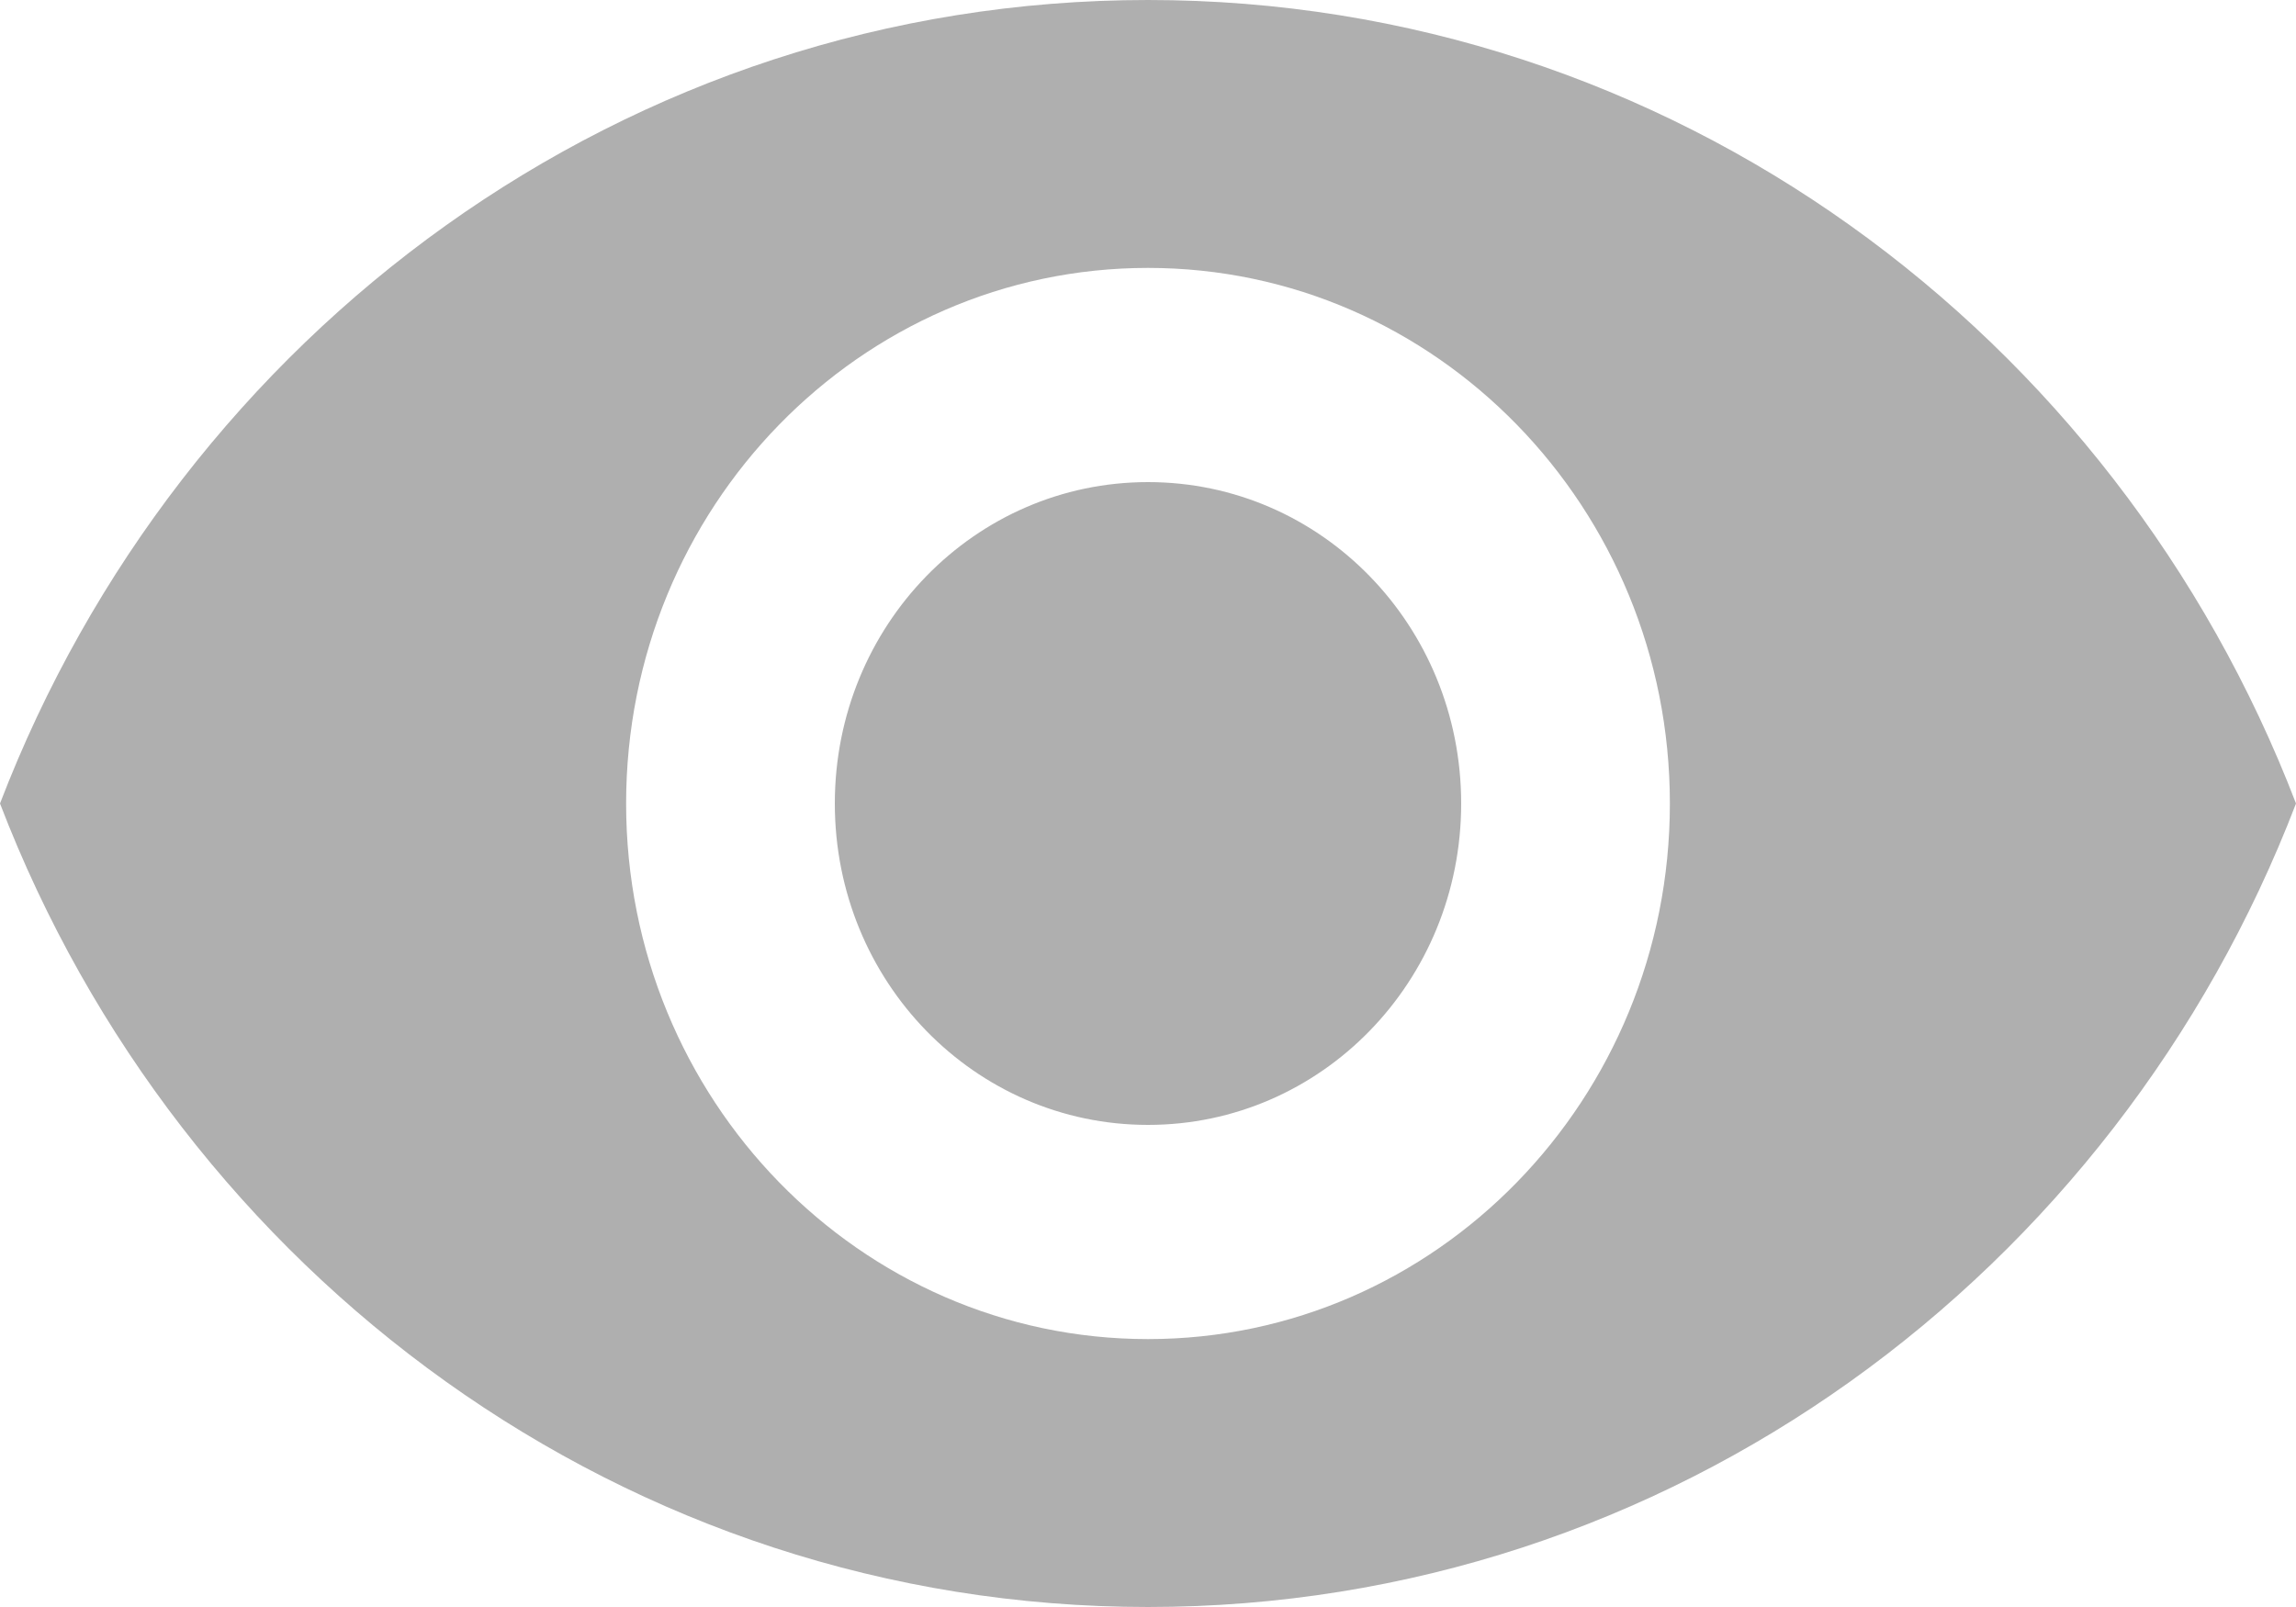 <svg width="10" height="7" viewBox="0 0 10 7" fill="none" xmlns="http://www.w3.org/2000/svg">
<path d="M5 0C2.727 0 0.786 1.451 0 3.5C0.786 5.549 2.727 7 5 7C7.273 7 9.214 5.549 10 3.5C9.214 1.451 7.273 0 5 0ZM5 5.833C3.745 5.833 2.727 4.788 2.727 3.5C2.727 2.212 3.745 1.167 5 1.167C6.255 1.167 7.273 2.212 7.273 3.5C7.273 4.788 6.255 5.833 5 5.833ZM5 2.1C4.245 2.1 3.636 2.725 3.636 3.5C3.636 4.275 4.245 4.9 5 4.9C5.755 4.9 6.364 4.275 6.364 3.5C6.364 2.725 5.755 2.1 5 2.1Z" fill="#AFAFAF"/>
</svg>

